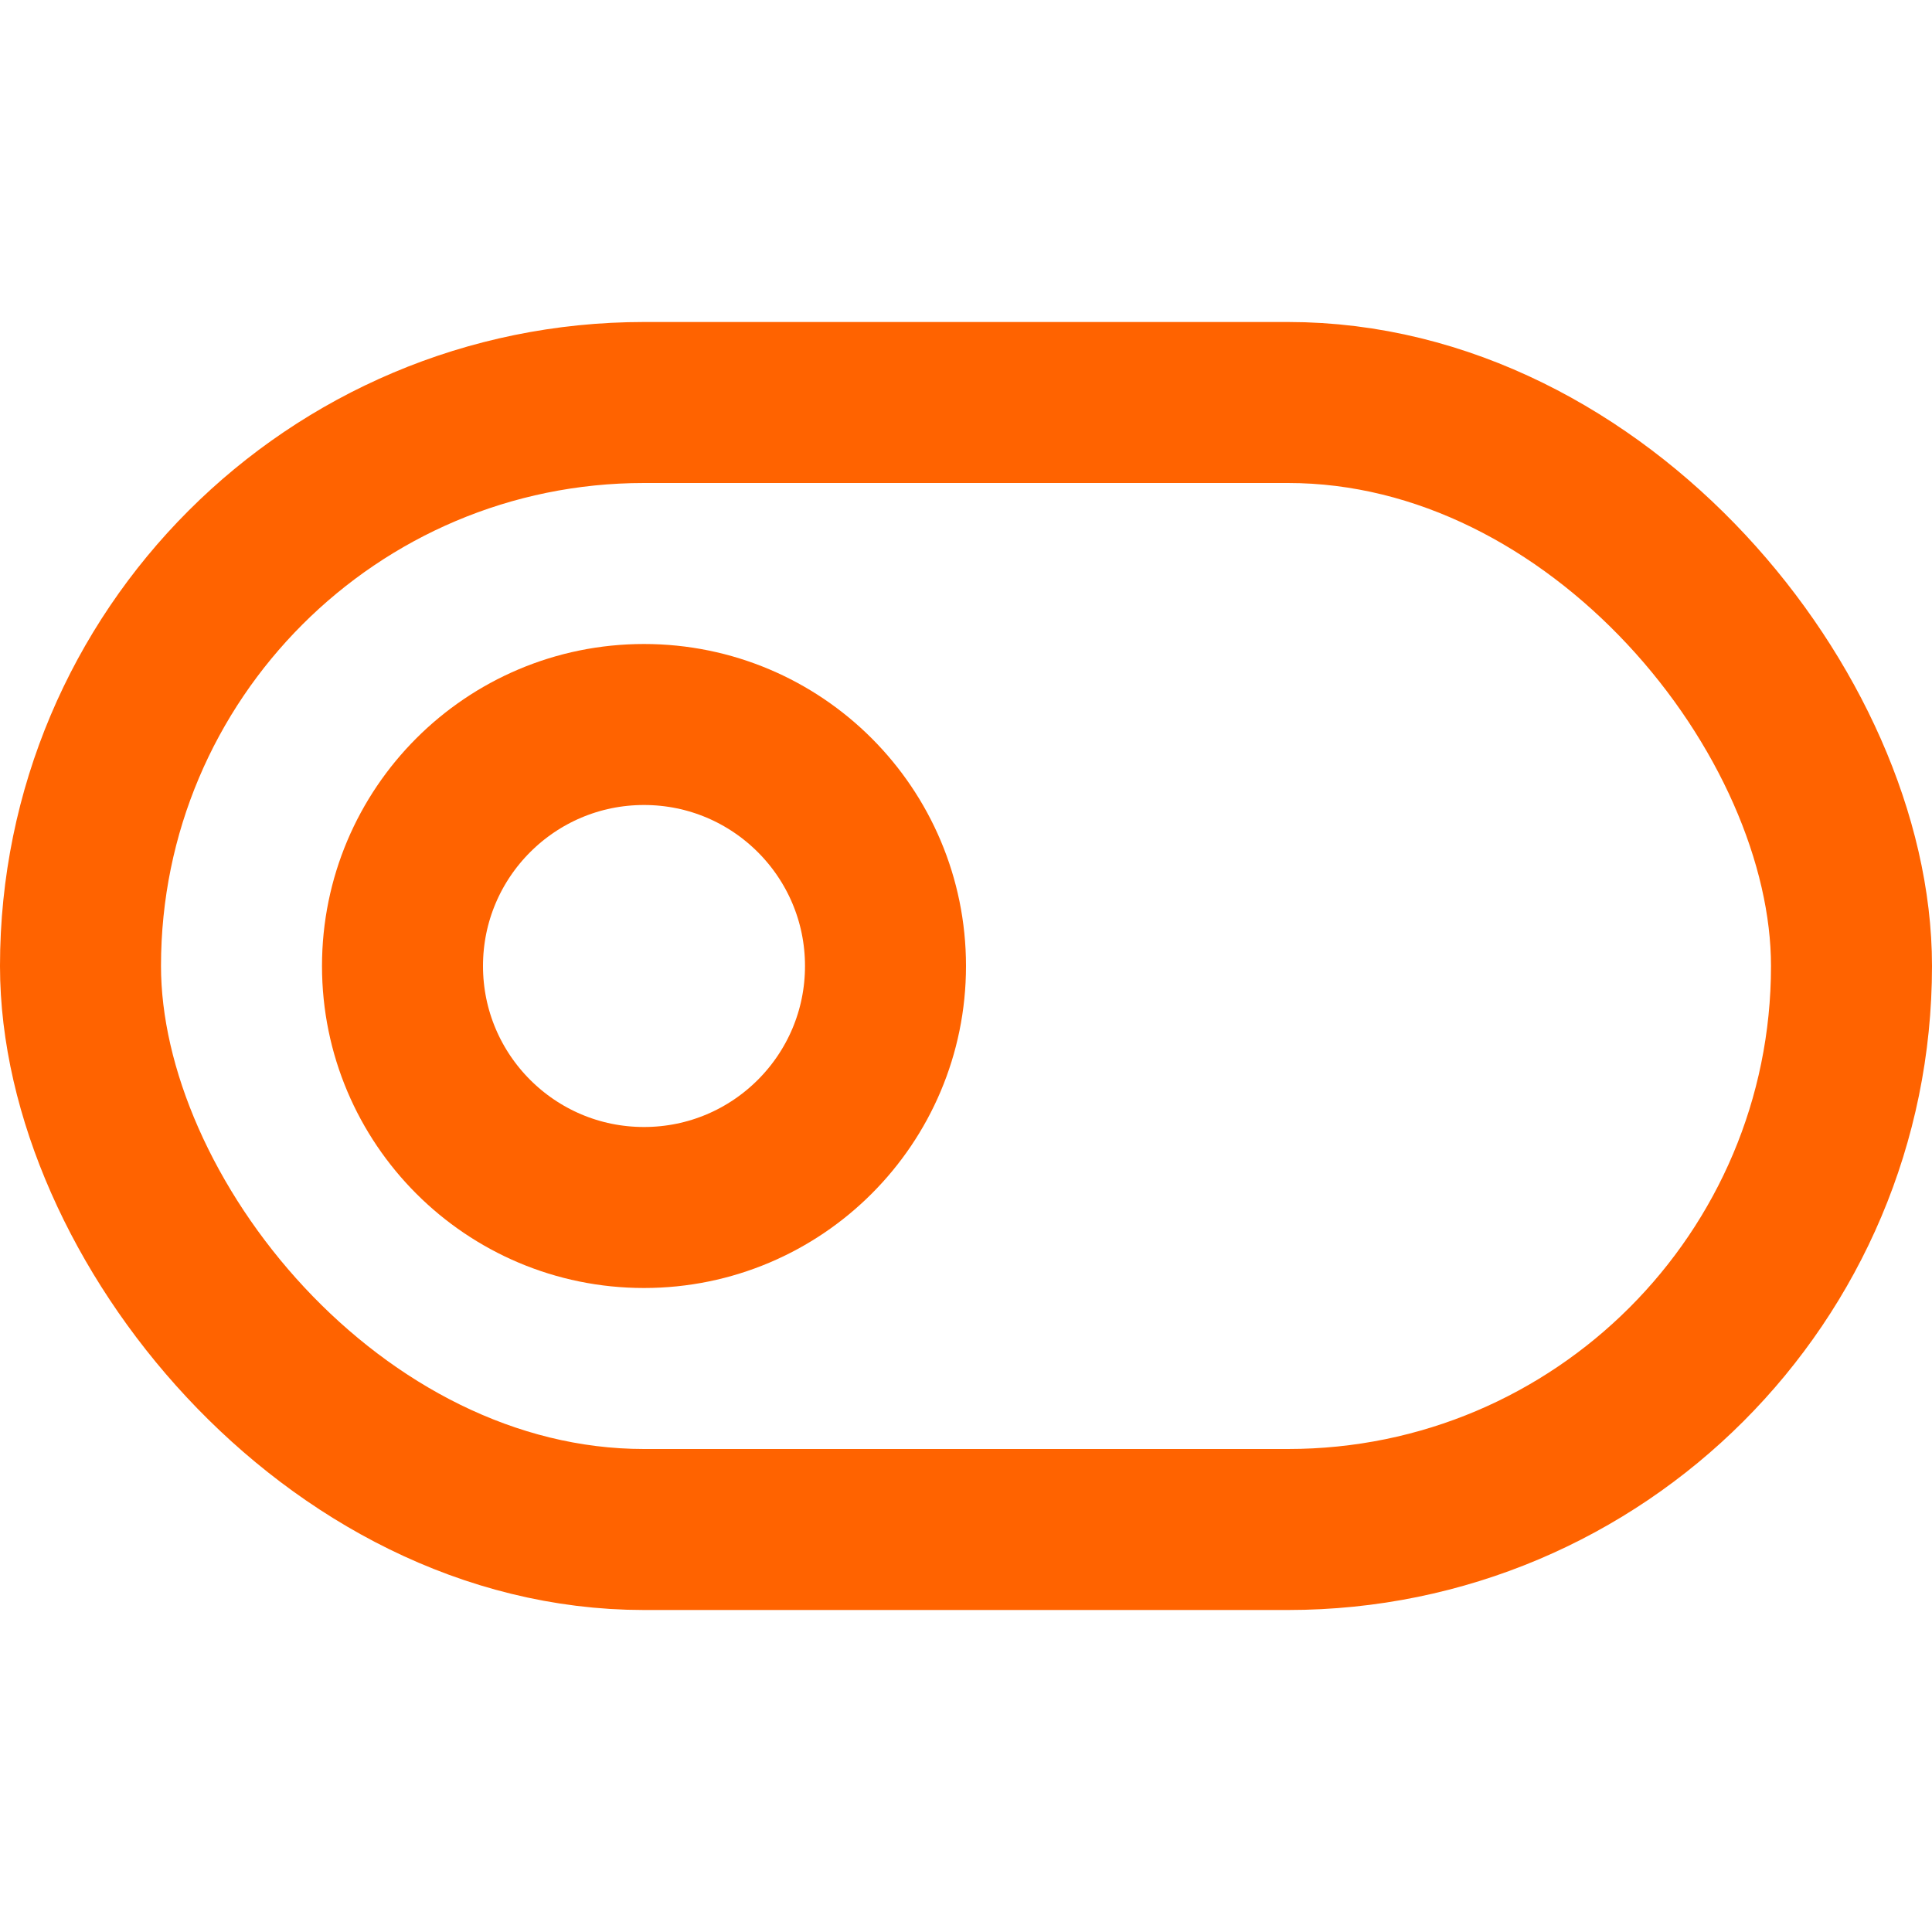 <svg xmlns="http://www.w3.org/2000/svg" color="#ff6300"  width="24" height="24" viewBox="0 0 24 24" fill="none" stroke="currentColor" stroke-width="2" stroke-linecap="round" stroke-linejoin="round" class="feather feather-toggle-left"><rect x="1" y="5" width="22" height="14" rx="7" ry="7"></rect><circle cx="8" cy="12" r="3"></circle></svg>
